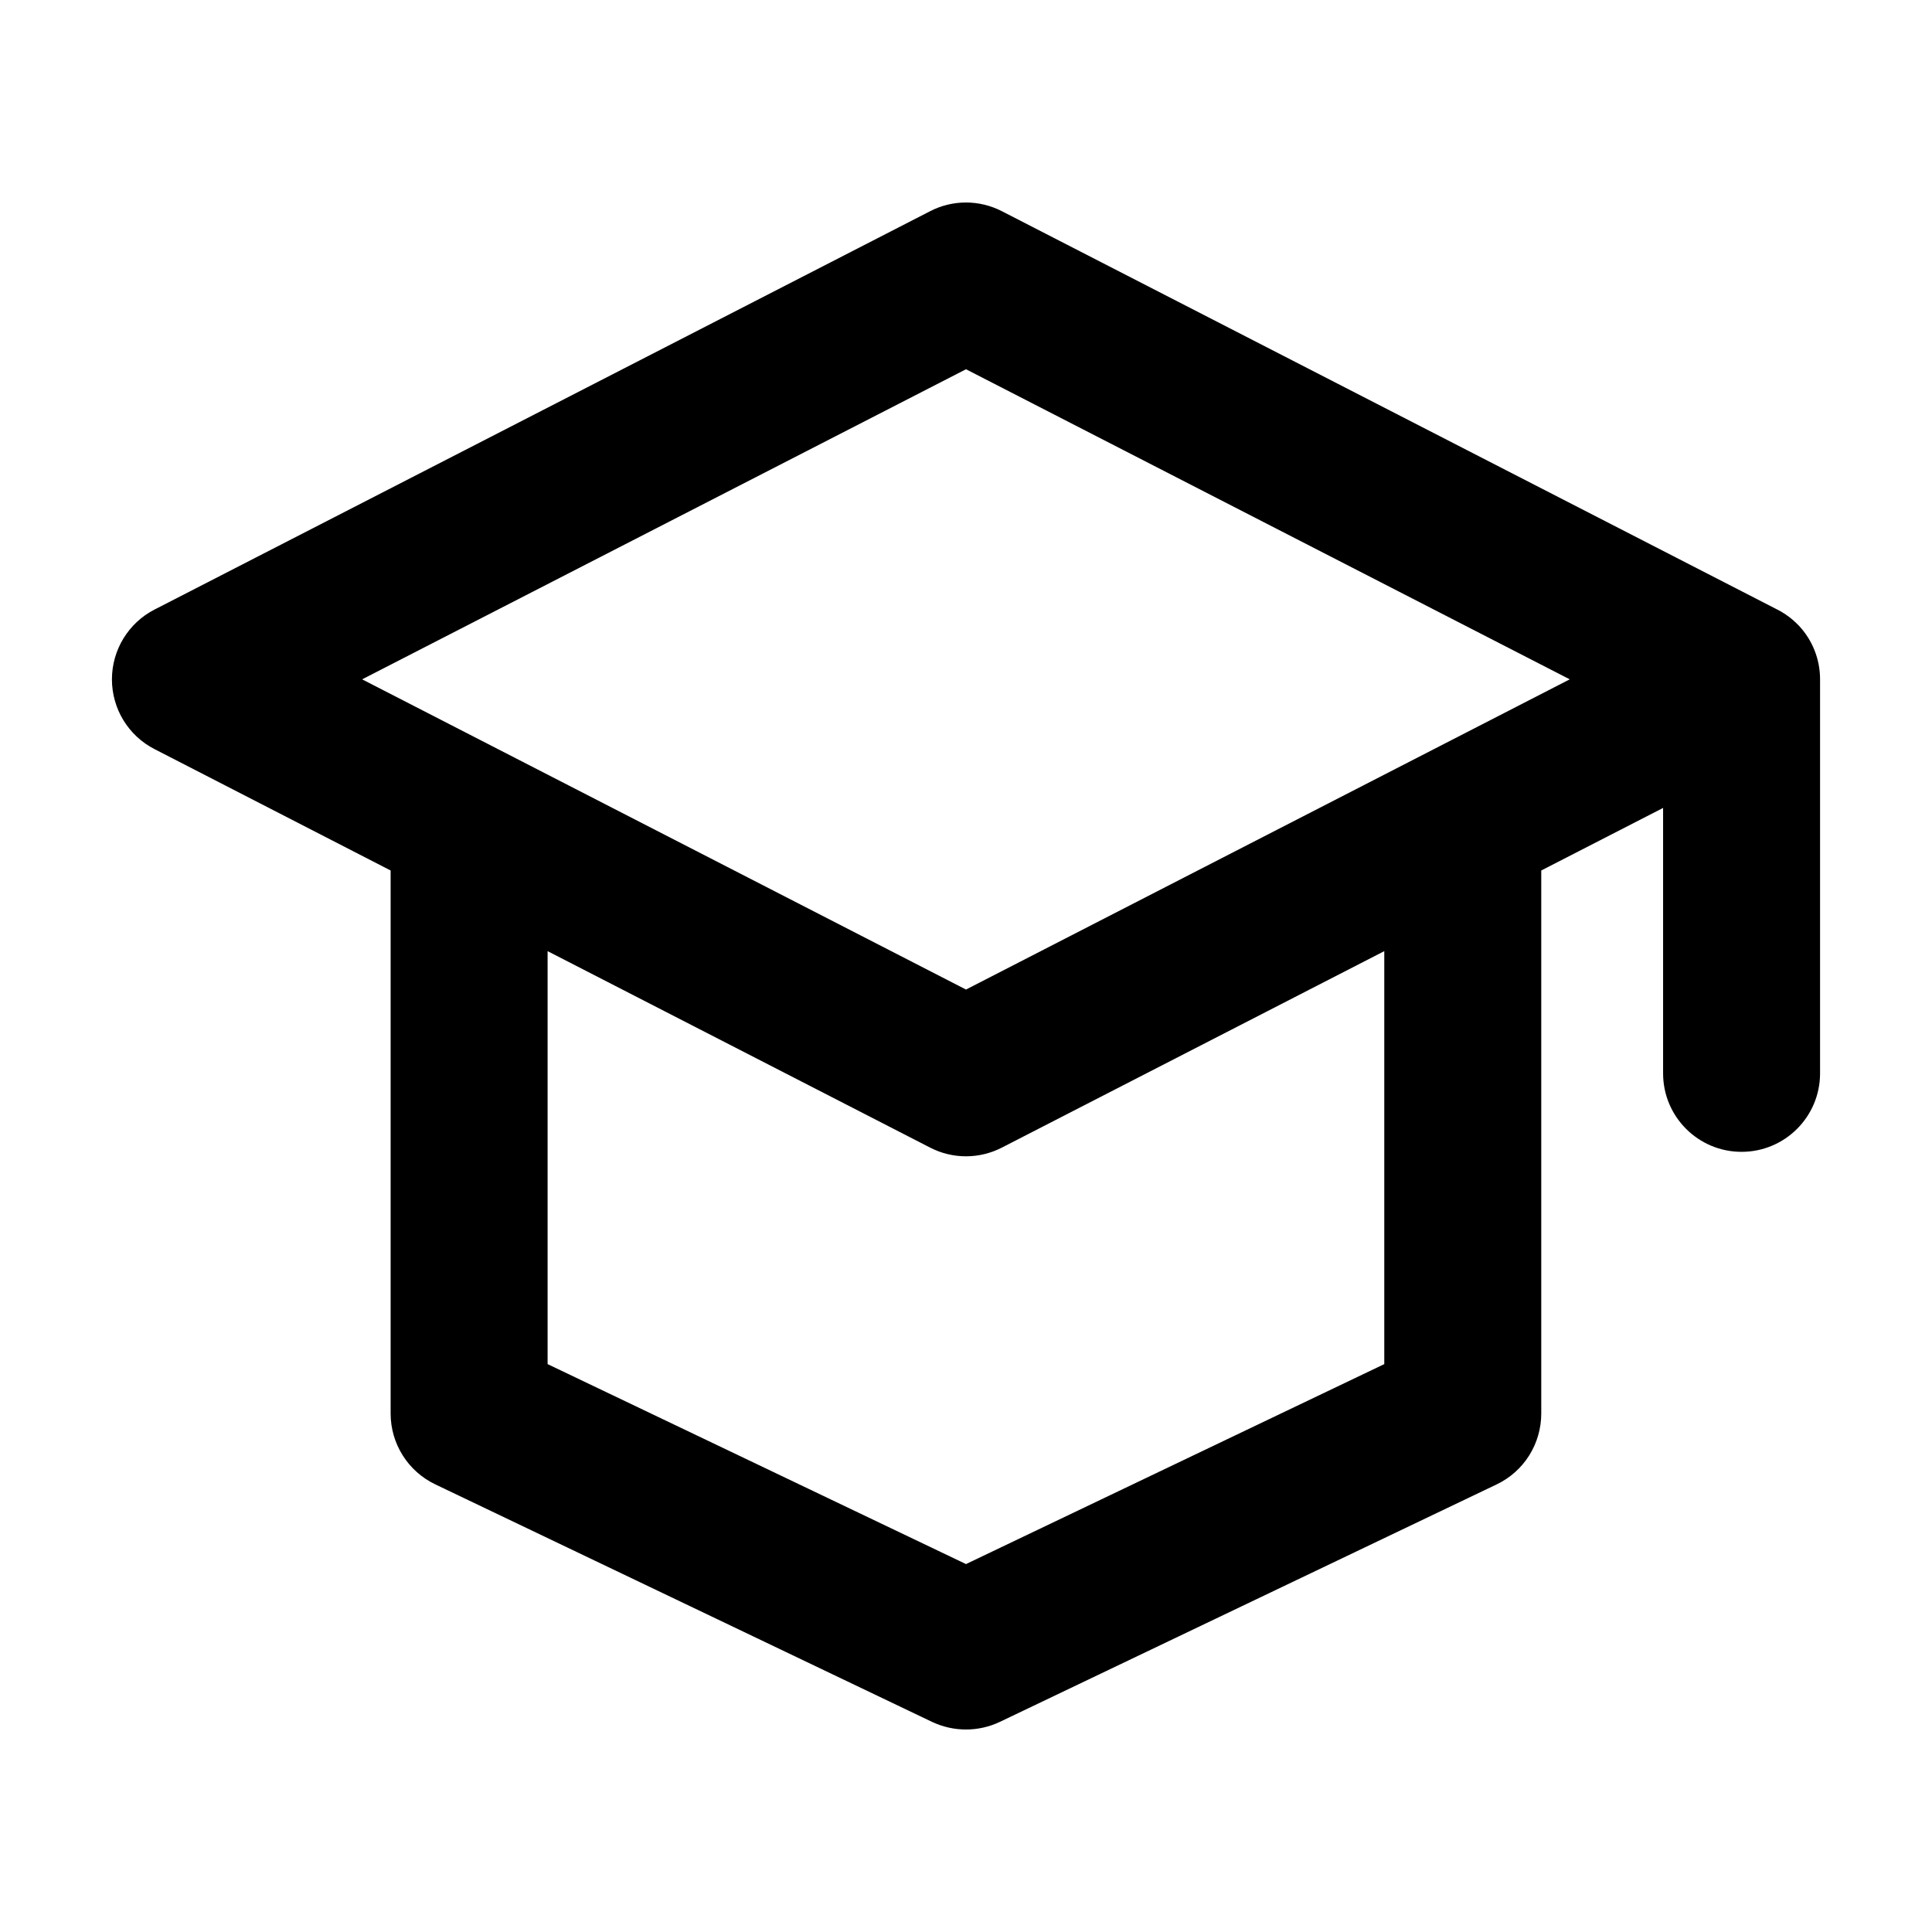 <svg width="16" height="16" viewBox="0 0 16 16" fill="none" xmlns="http://www.w3.org/2000/svg">
<path fill-rule="evenodd" clip-rule="evenodd" d="M7.703 1.749C7.889 1.653 8.11 1.653 8.297 1.749L14.707 5.042C14.759 5.067 14.807 5.099 14.85 5.136C14.867 5.151 14.883 5.167 14.899 5.183C15.007 5.299 15.073 5.455 15.073 5.626V8.889C15.073 9.248 14.782 9.539 14.423 9.539C14.064 9.539 13.773 9.248 13.773 8.889V6.691L12.764 7.209V11.706C12.764 11.957 12.621 12.185 12.395 12.293L8.28 14.26C8.103 14.344 7.897 14.344 7.719 14.26L3.605 12.293C3.379 12.185 3.235 11.957 3.235 11.706V7.209L1.28 6.204C1.063 6.093 0.927 5.87 0.927 5.626C0.927 5.383 1.063 5.159 1.28 5.048L7.703 1.749ZM8.297 9.504L11.464 7.877V11.297L8 12.953L4.535 11.297V7.877L7.703 9.504C7.889 9.6 8.11 9.6 8.297 9.504ZM2.999 5.626L8 8.195L13 5.626L8 3.058L2.999 5.626Z" fill="black"/>
</svg>
